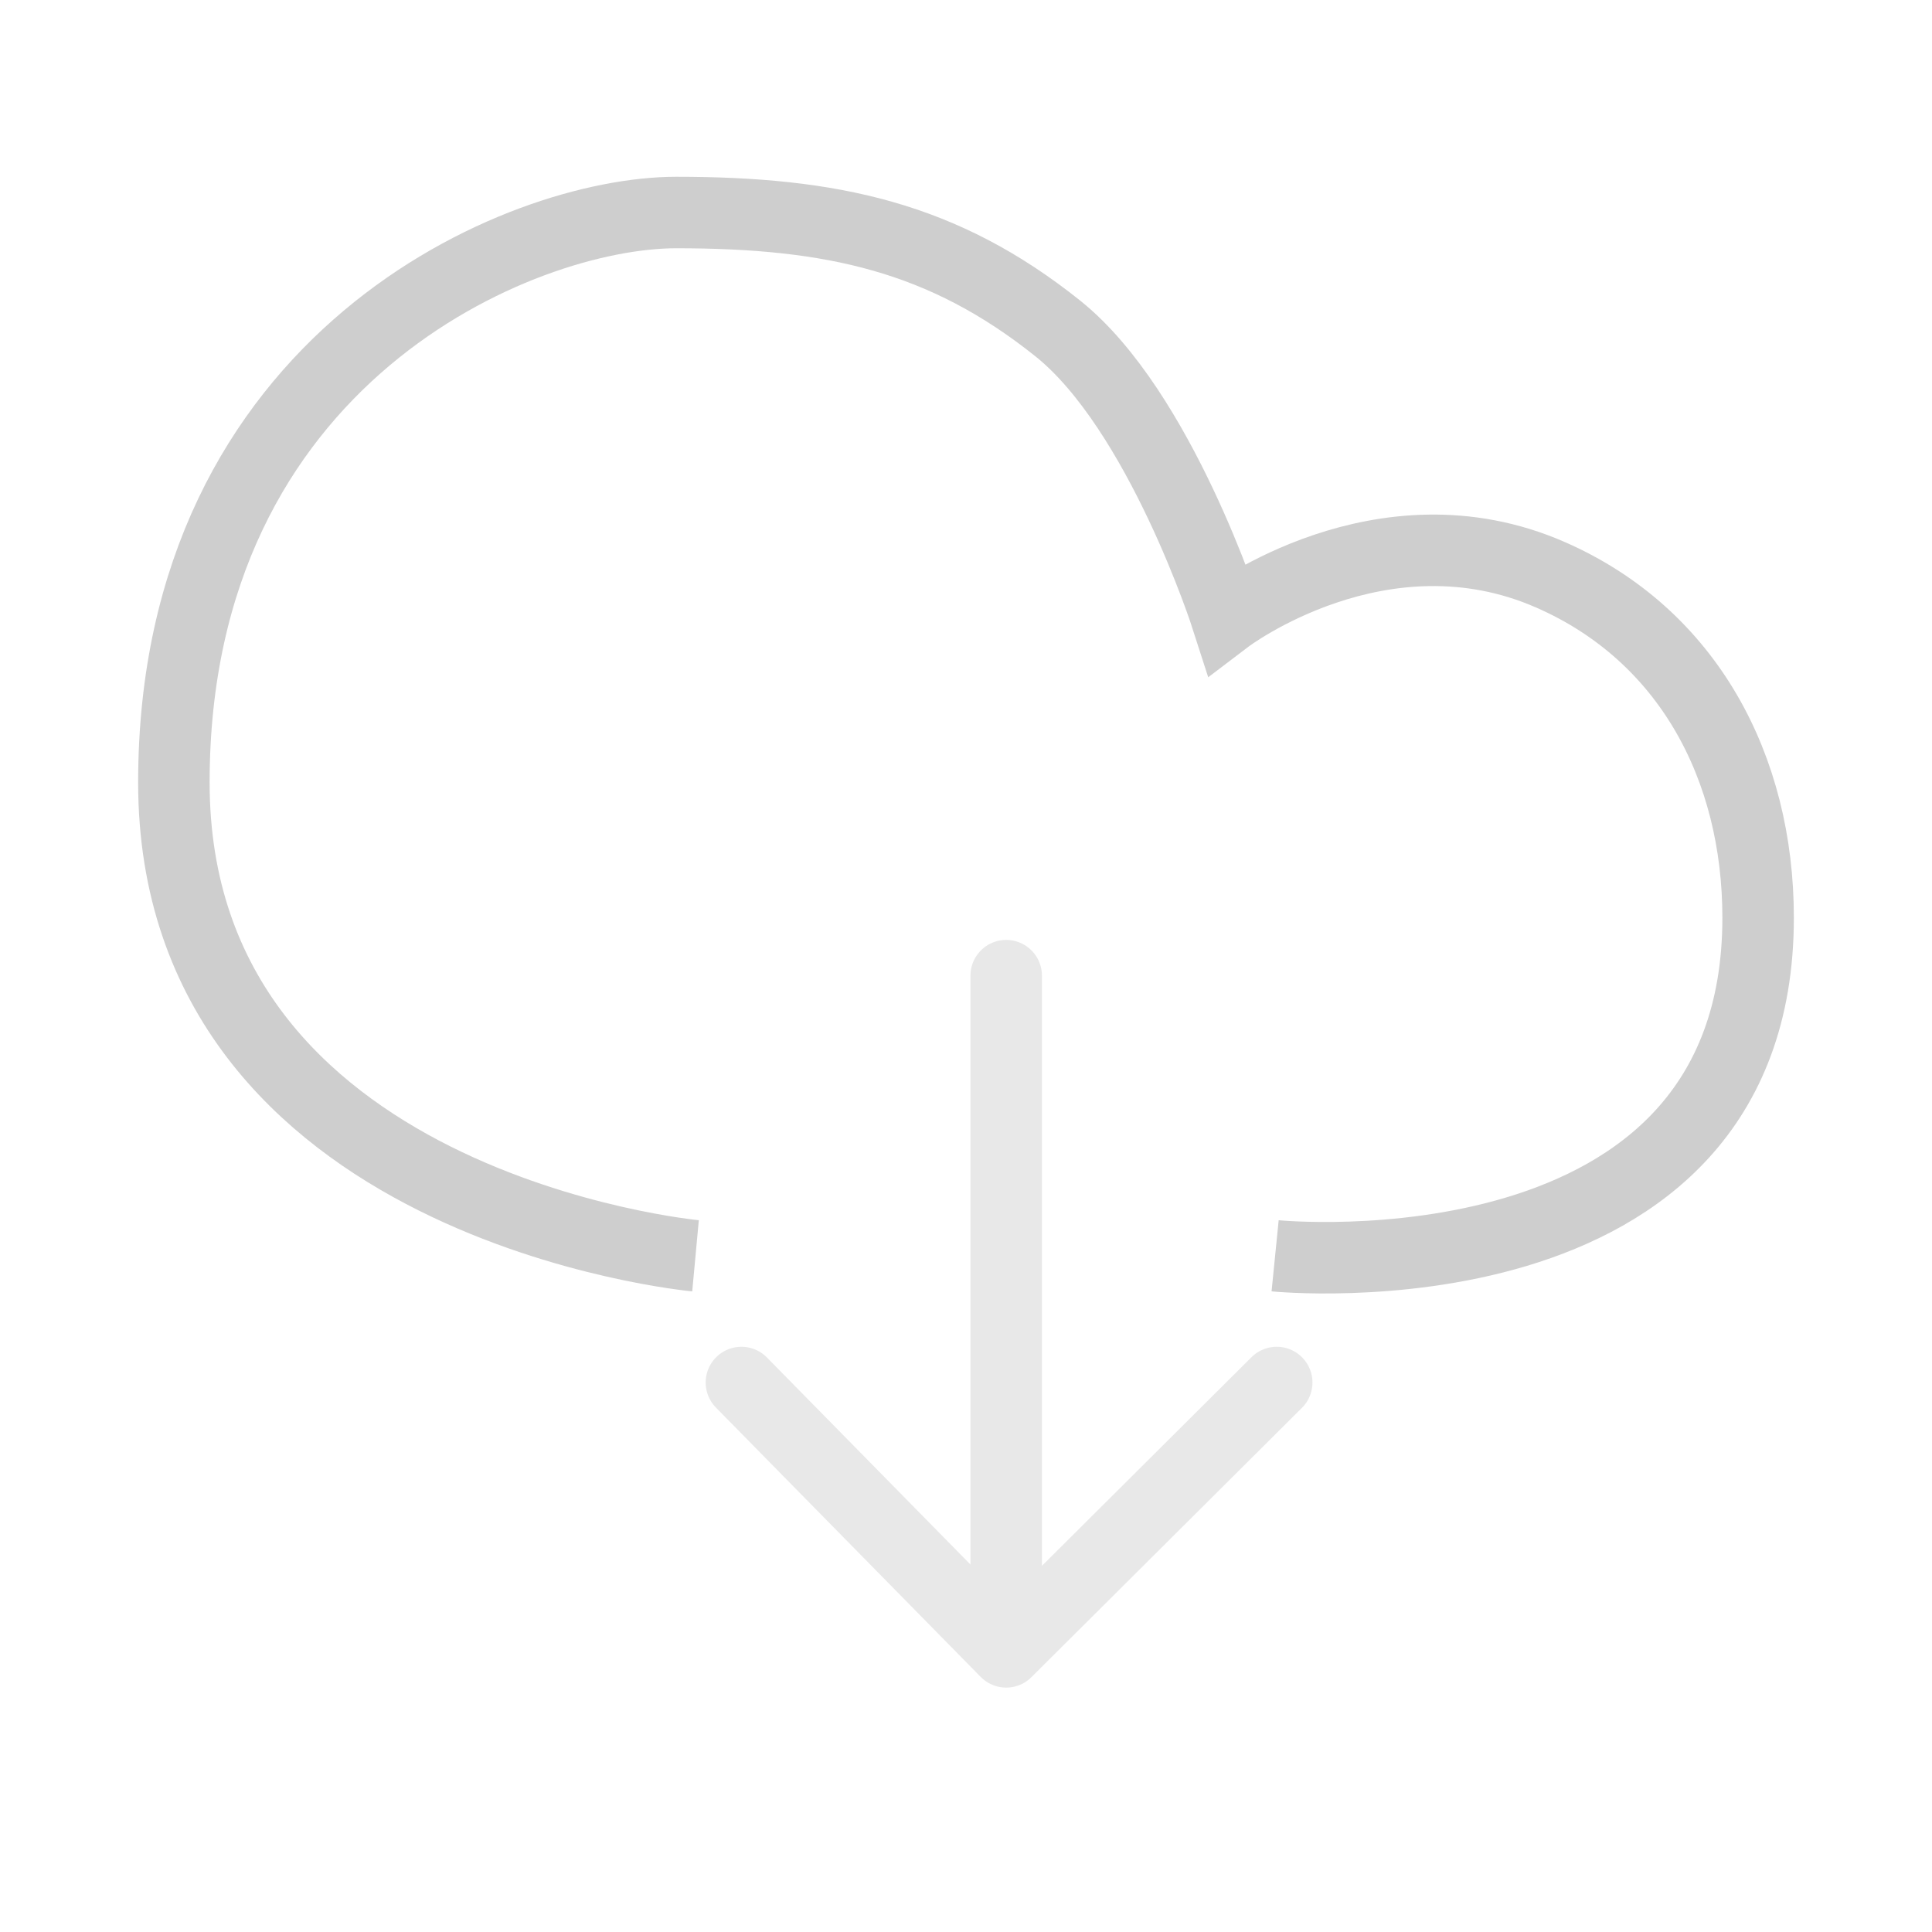 <svg width="100" height="100" viewBox="0 0 100 100" fill="none" xmlns="http://www.w3.org/2000/svg" style="width: 200px; height: 200px;"><style>
     .line-download1 {animation:line-download1-arrow 2s infinite;}
     @keyframes line-download1-arrow {
         0%{transform:translate3d(0, 0px, 0);}
         50%{transform:translate3d(0, 6px, 0);}
         100%{transform:translate3d(0, 0px, 0);}
     }
     @media (prefers-reduced-motion: reduce) {
         .line-download1 {
             animation: none;
         }
     }
    </style><path class="stroke1" d="M36 65C36 65 9 62.5 9 40.5C9 18.5 26.939 11 35 11C43.061 11 48.831 12.267 54.75 17C60.047 21.235 63.5 32 63.5 32C63.5 32 71.5 25.921 80.25 29.75C87.371 32.866 91 39.727 91 47.5C91 67.5 66 65 66 65" stroke="rgba(206,206,206,1)" stroke-width="3.7px" style="animation-duration: 2s;"></path><path class="line-download1 stroke2" d="M52.08 50.5L52.08 85.5M52.08 85.5L66.083 71.559M52.08 85.5L38.375 71.559" stroke="rgba(232,232,232,1)" stroke-width="3.7px" stroke-linecap="round" style="animation-duration: 2s;"></path></svg>